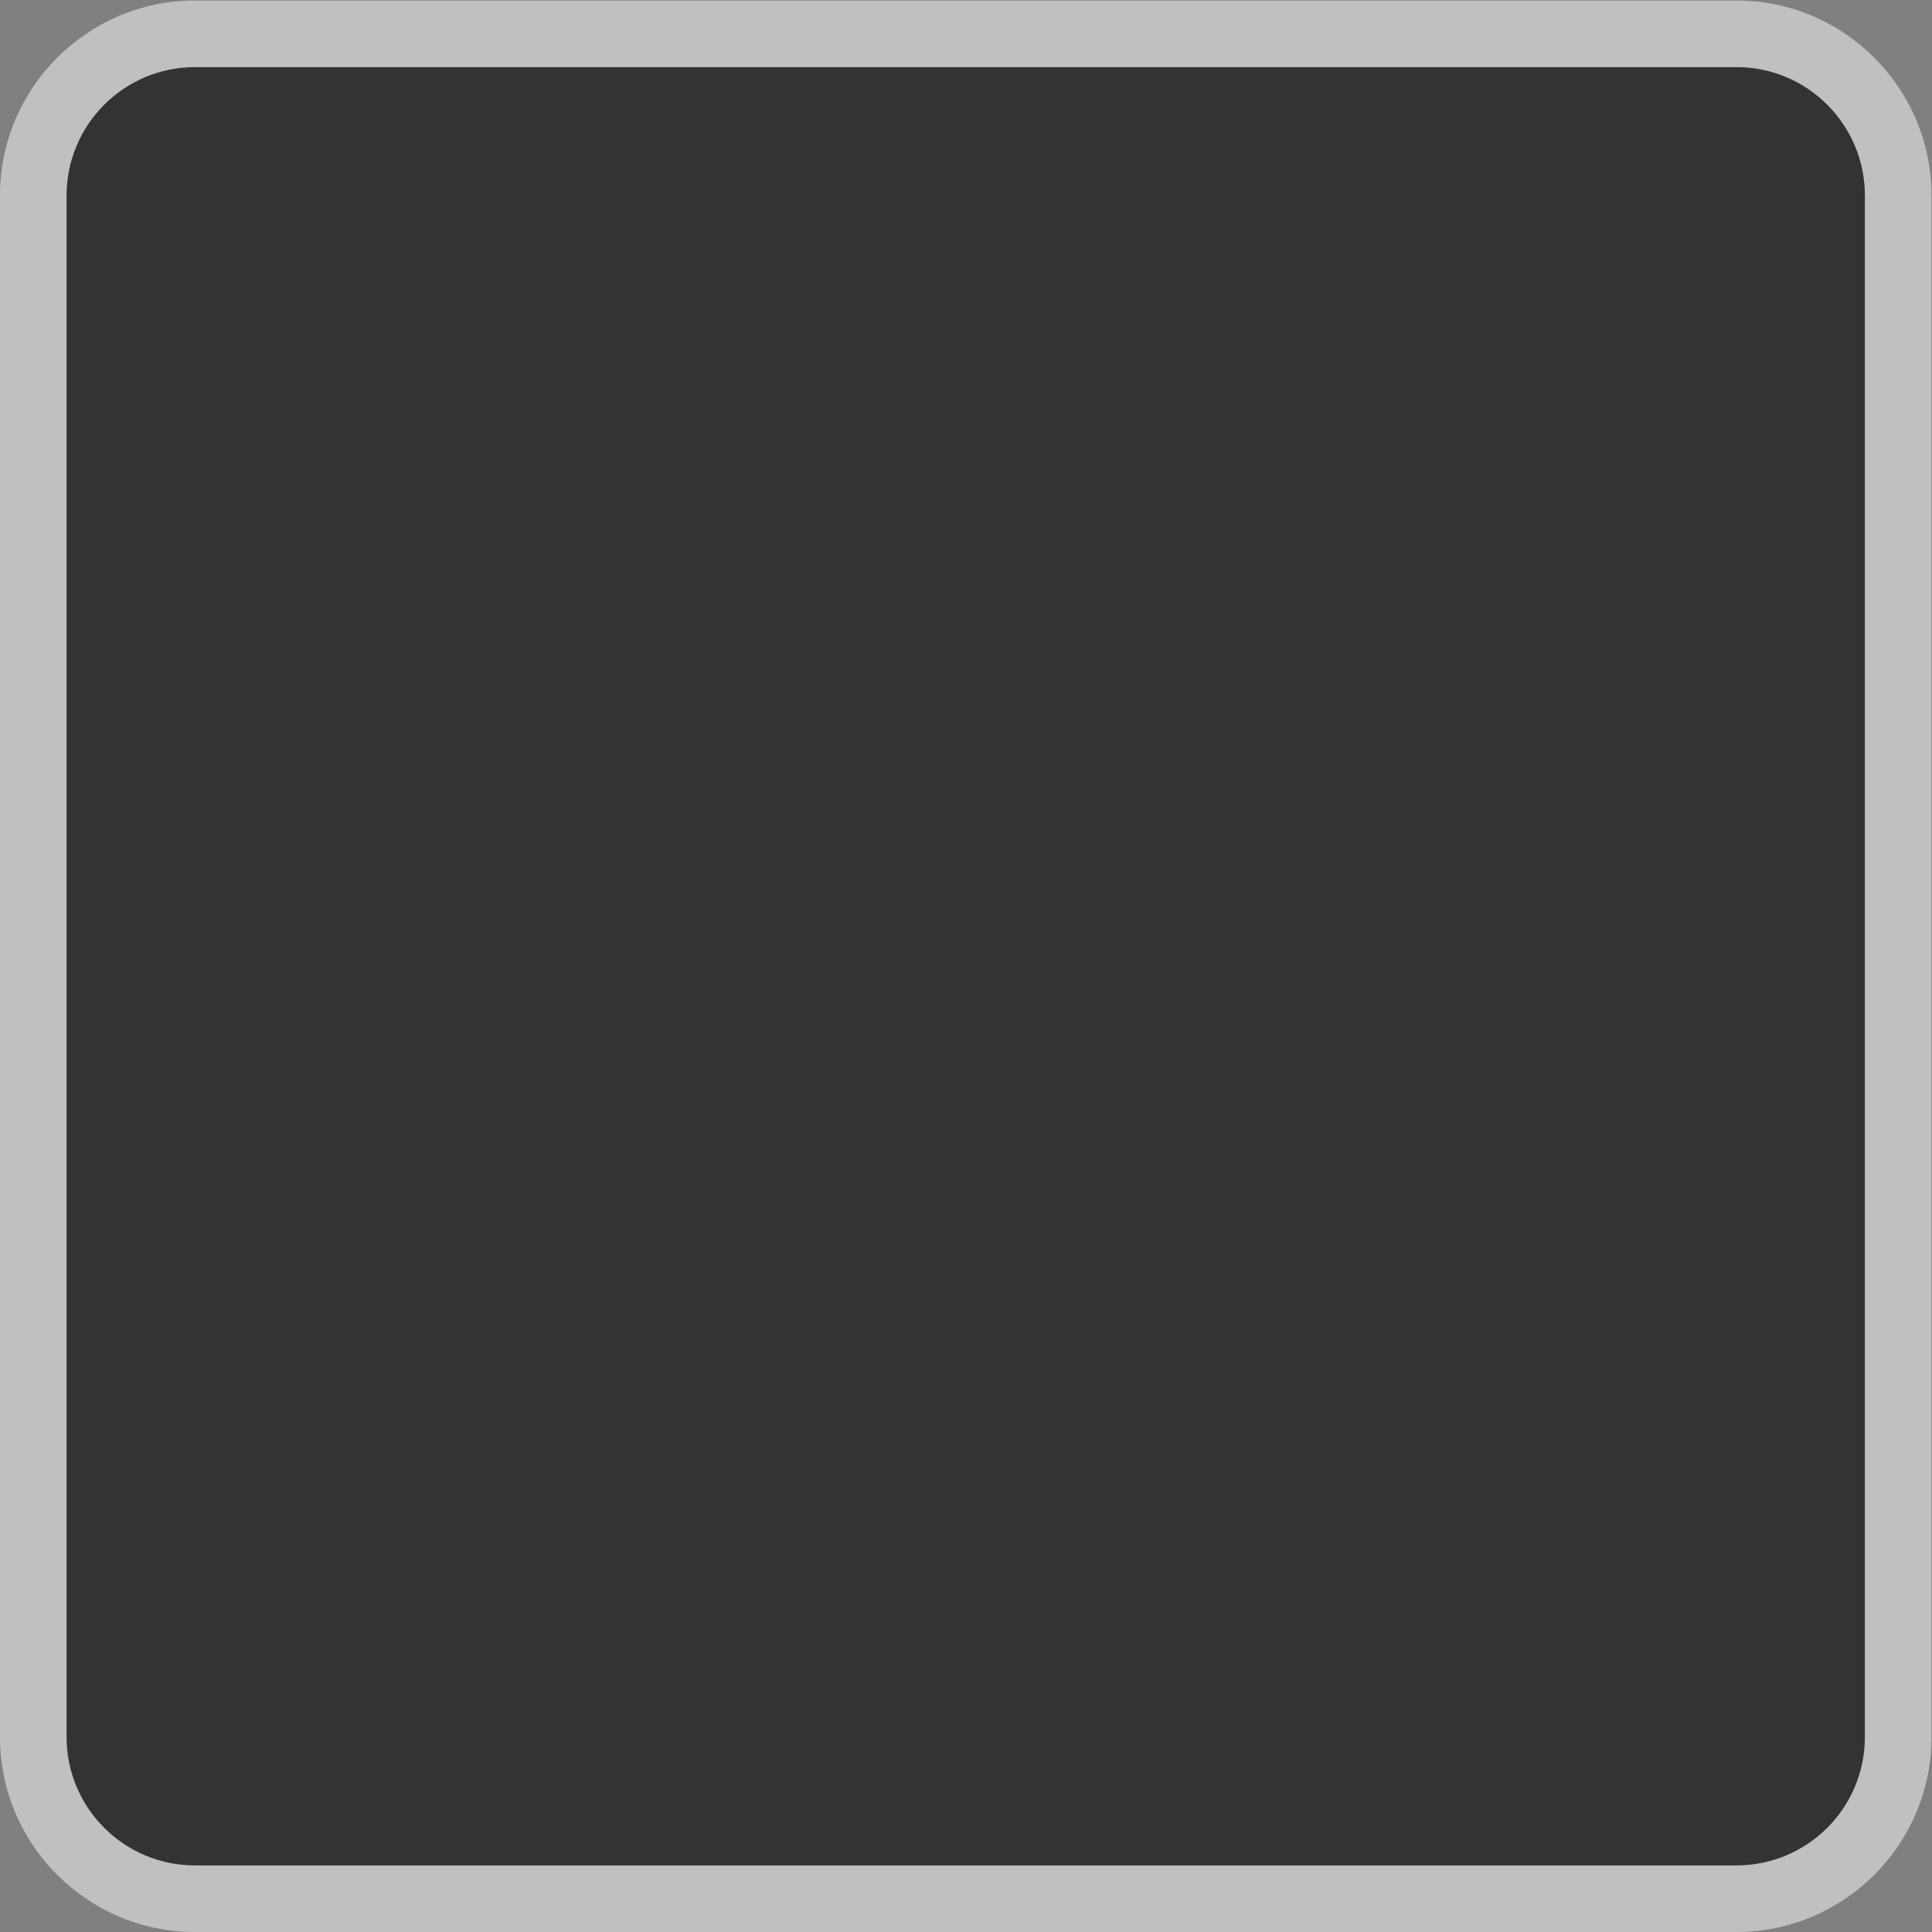 <svg xmlns="http://www.w3.org/2000/svg" xml:space="preserve" width="309.333" height="309.333"><rect width="100%" height="100%" fill="#808080" stroke="none"/><defs><clipPath id="a" clipPathUnits="userSpaceOnUse"><path d="M0 256h256V0H0Z"/></clipPath><clipPath id="b" clipPathUnits="userSpaceOnUse"><path d="M12 244h232V12H12Z"/></clipPath></defs><g clip-path="url(#a)" transform="matrix(1.333 0 0 -1.333 -16 325.333)"><g clip-path="url(#b)" style="opacity:.5"><path d="M0 0h-185.143c-12.919 0-23.428-10.51-23.428-23.429v-185.142c0-12.919 10.509-23.429 23.428-23.429H0c12.919 0 23.429 10.51 23.429 23.429v185.142C23.429-10.51 12.919 0 0 0" style="fill:#fff;fill-opacity:1;fill-rule:nonzero;stroke:none" transform="translate(220.571 244)"/></g><path d="M0 0h185.143c8.521 0 15.428-6.908 15.428-15.429v-185.142c0-8.522-6.907-15.429-15.428-15.429H0c-8.521 0-15.429 6.907-15.429 15.429v185.142C-15.429-6.908-8.521 0 0 0" style="fill:#333;fill-opacity:1;fill-rule:nonzero;stroke:none" transform="translate(35.429 236)"/></g></svg>